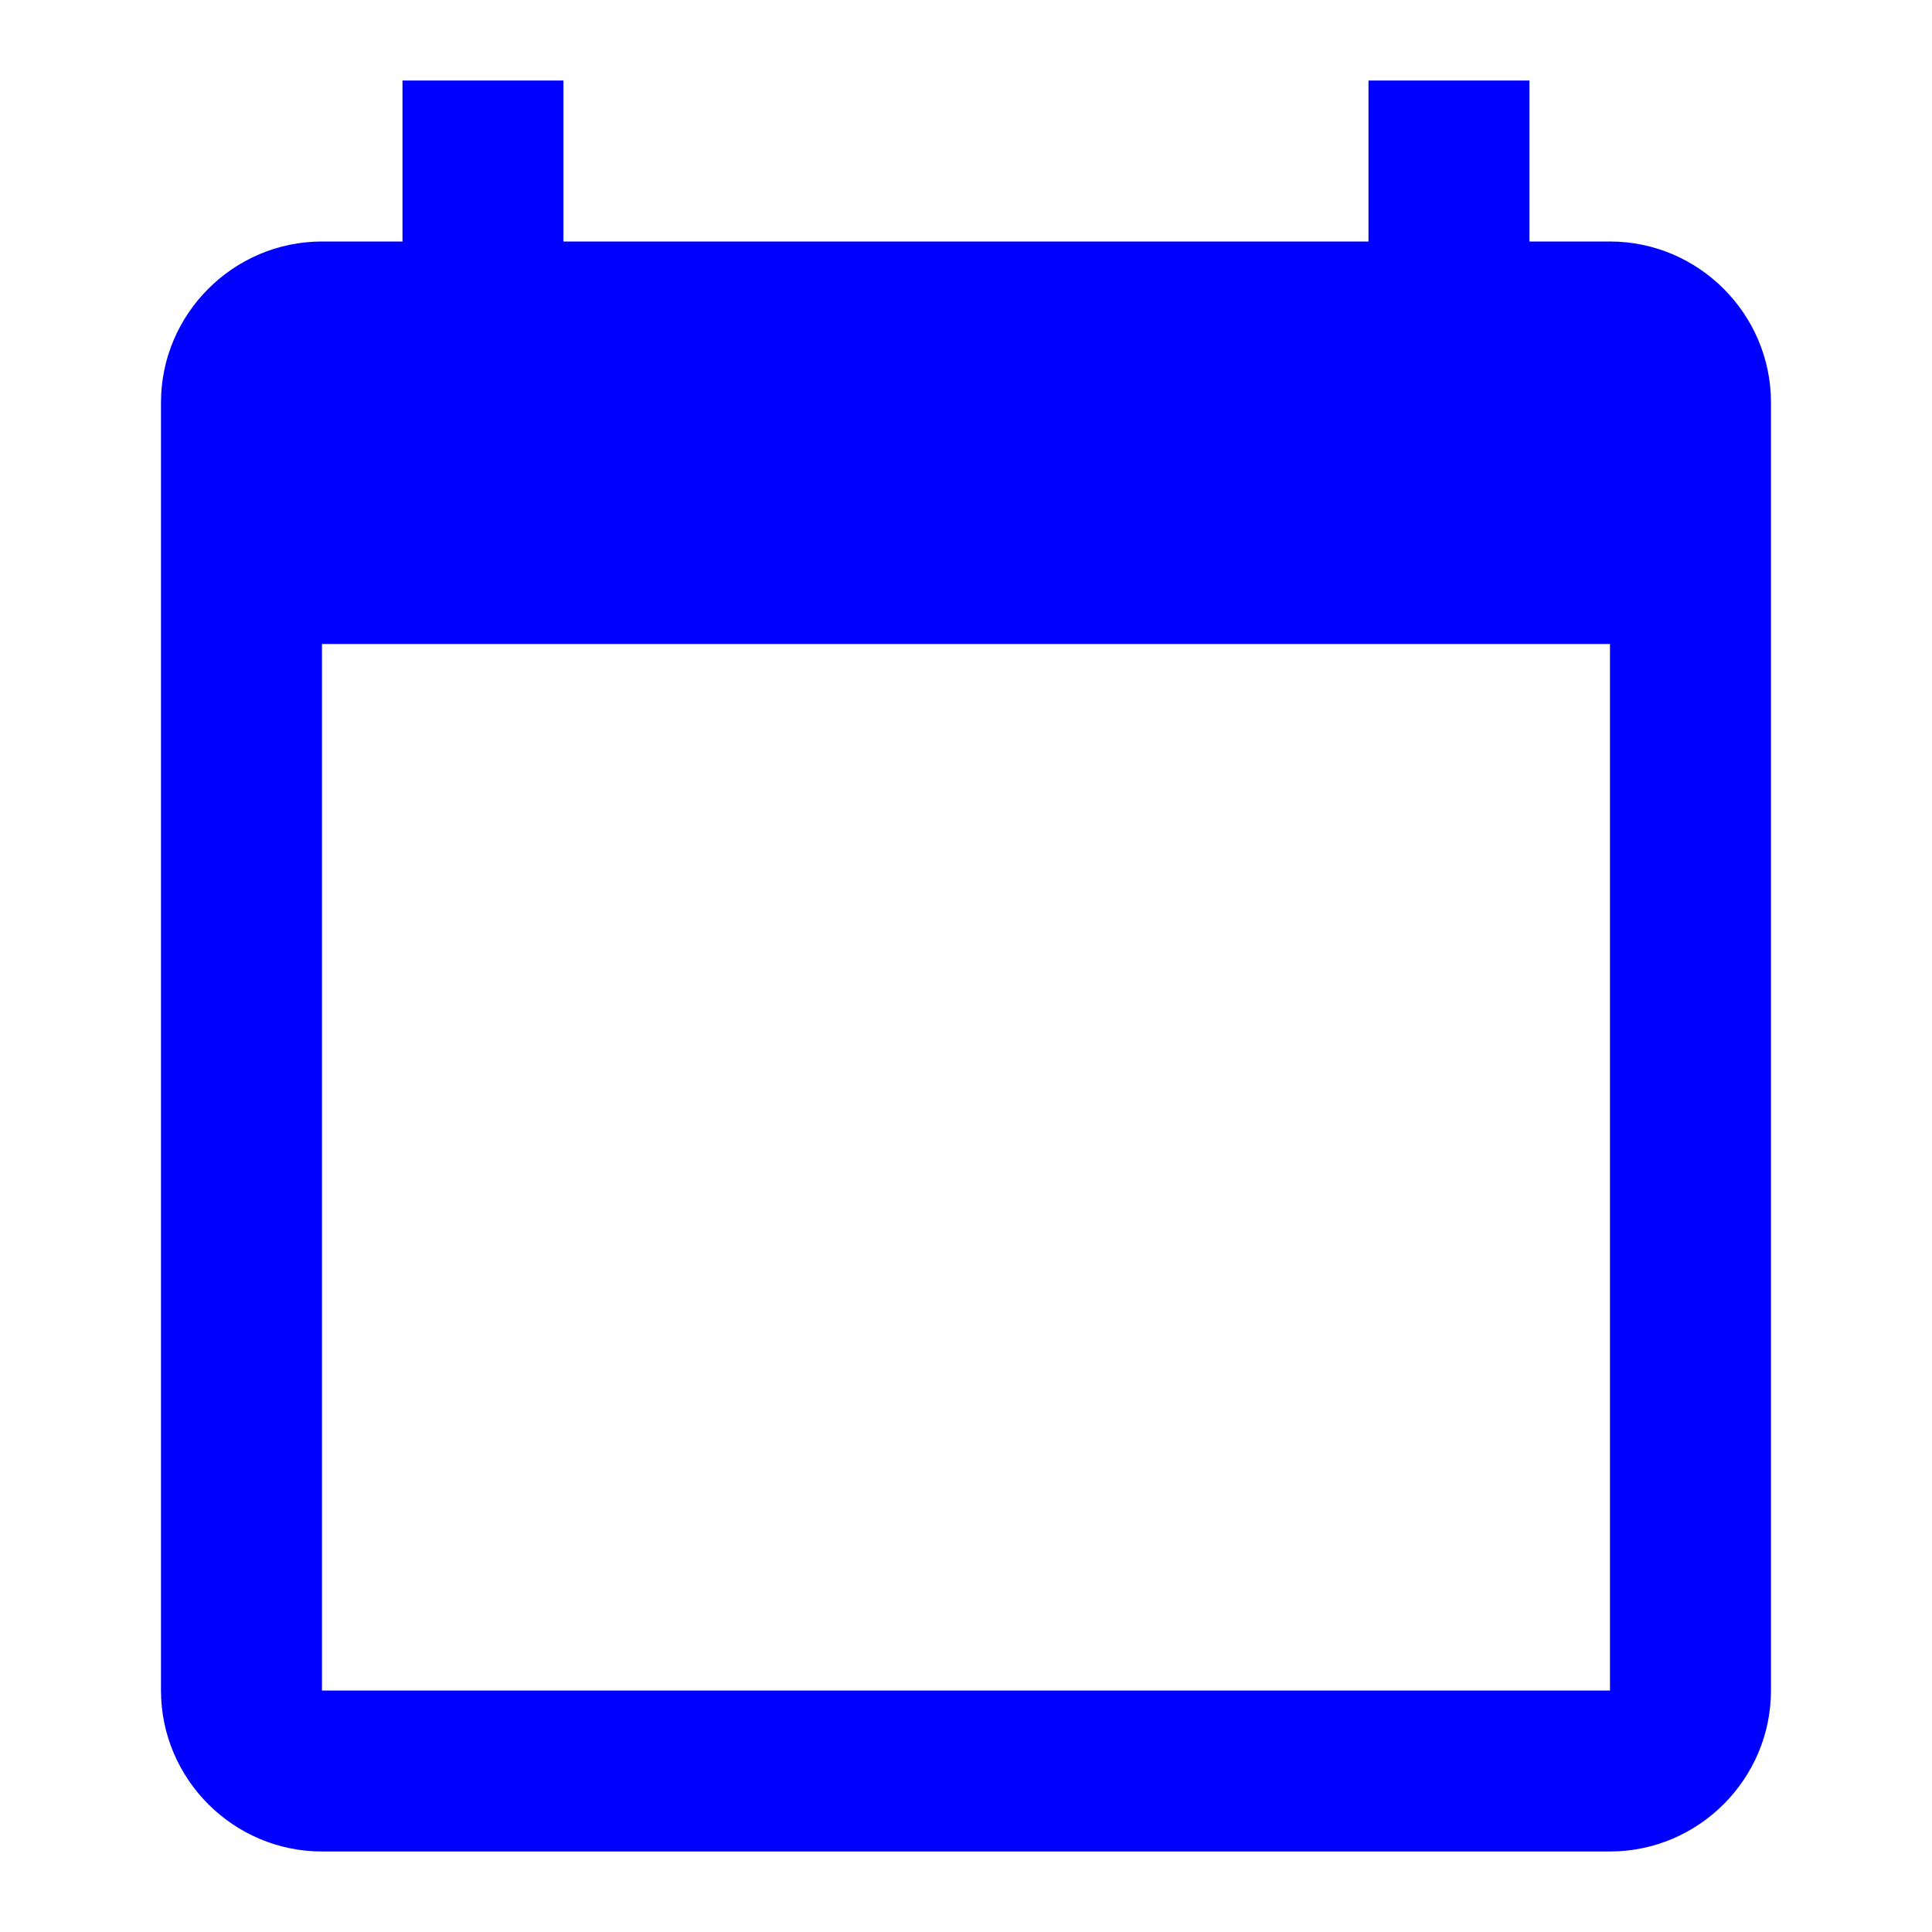 <svg width="40" height="40" viewBox="0 0 40 40" fill="none" xmlns="http://www.w3.org/2000/svg">
<g clip-path="url(#clip0_8050_3699)">
<path d="M33.333 5H31.666V1.667H28.333V5H11.666V1.667H8.333V5H6.666C4.833 5 3.333 6.5 3.333 8.333V35C3.333 36.833 4.833 38.333 6.666 38.333H33.333C35.166 38.333 36.666 36.833 36.666 35V8.333C36.666 6.5 35.166 5 33.333 5ZM33.333 35H6.666V13.333H33.333V35Z" fill="#0000FF"/>
</g>
<defs>
<clipPath id="clip0_8050_3699">
<rect width="40" height="40" fill="white"/>
</clipPath>
</defs>
</svg>
